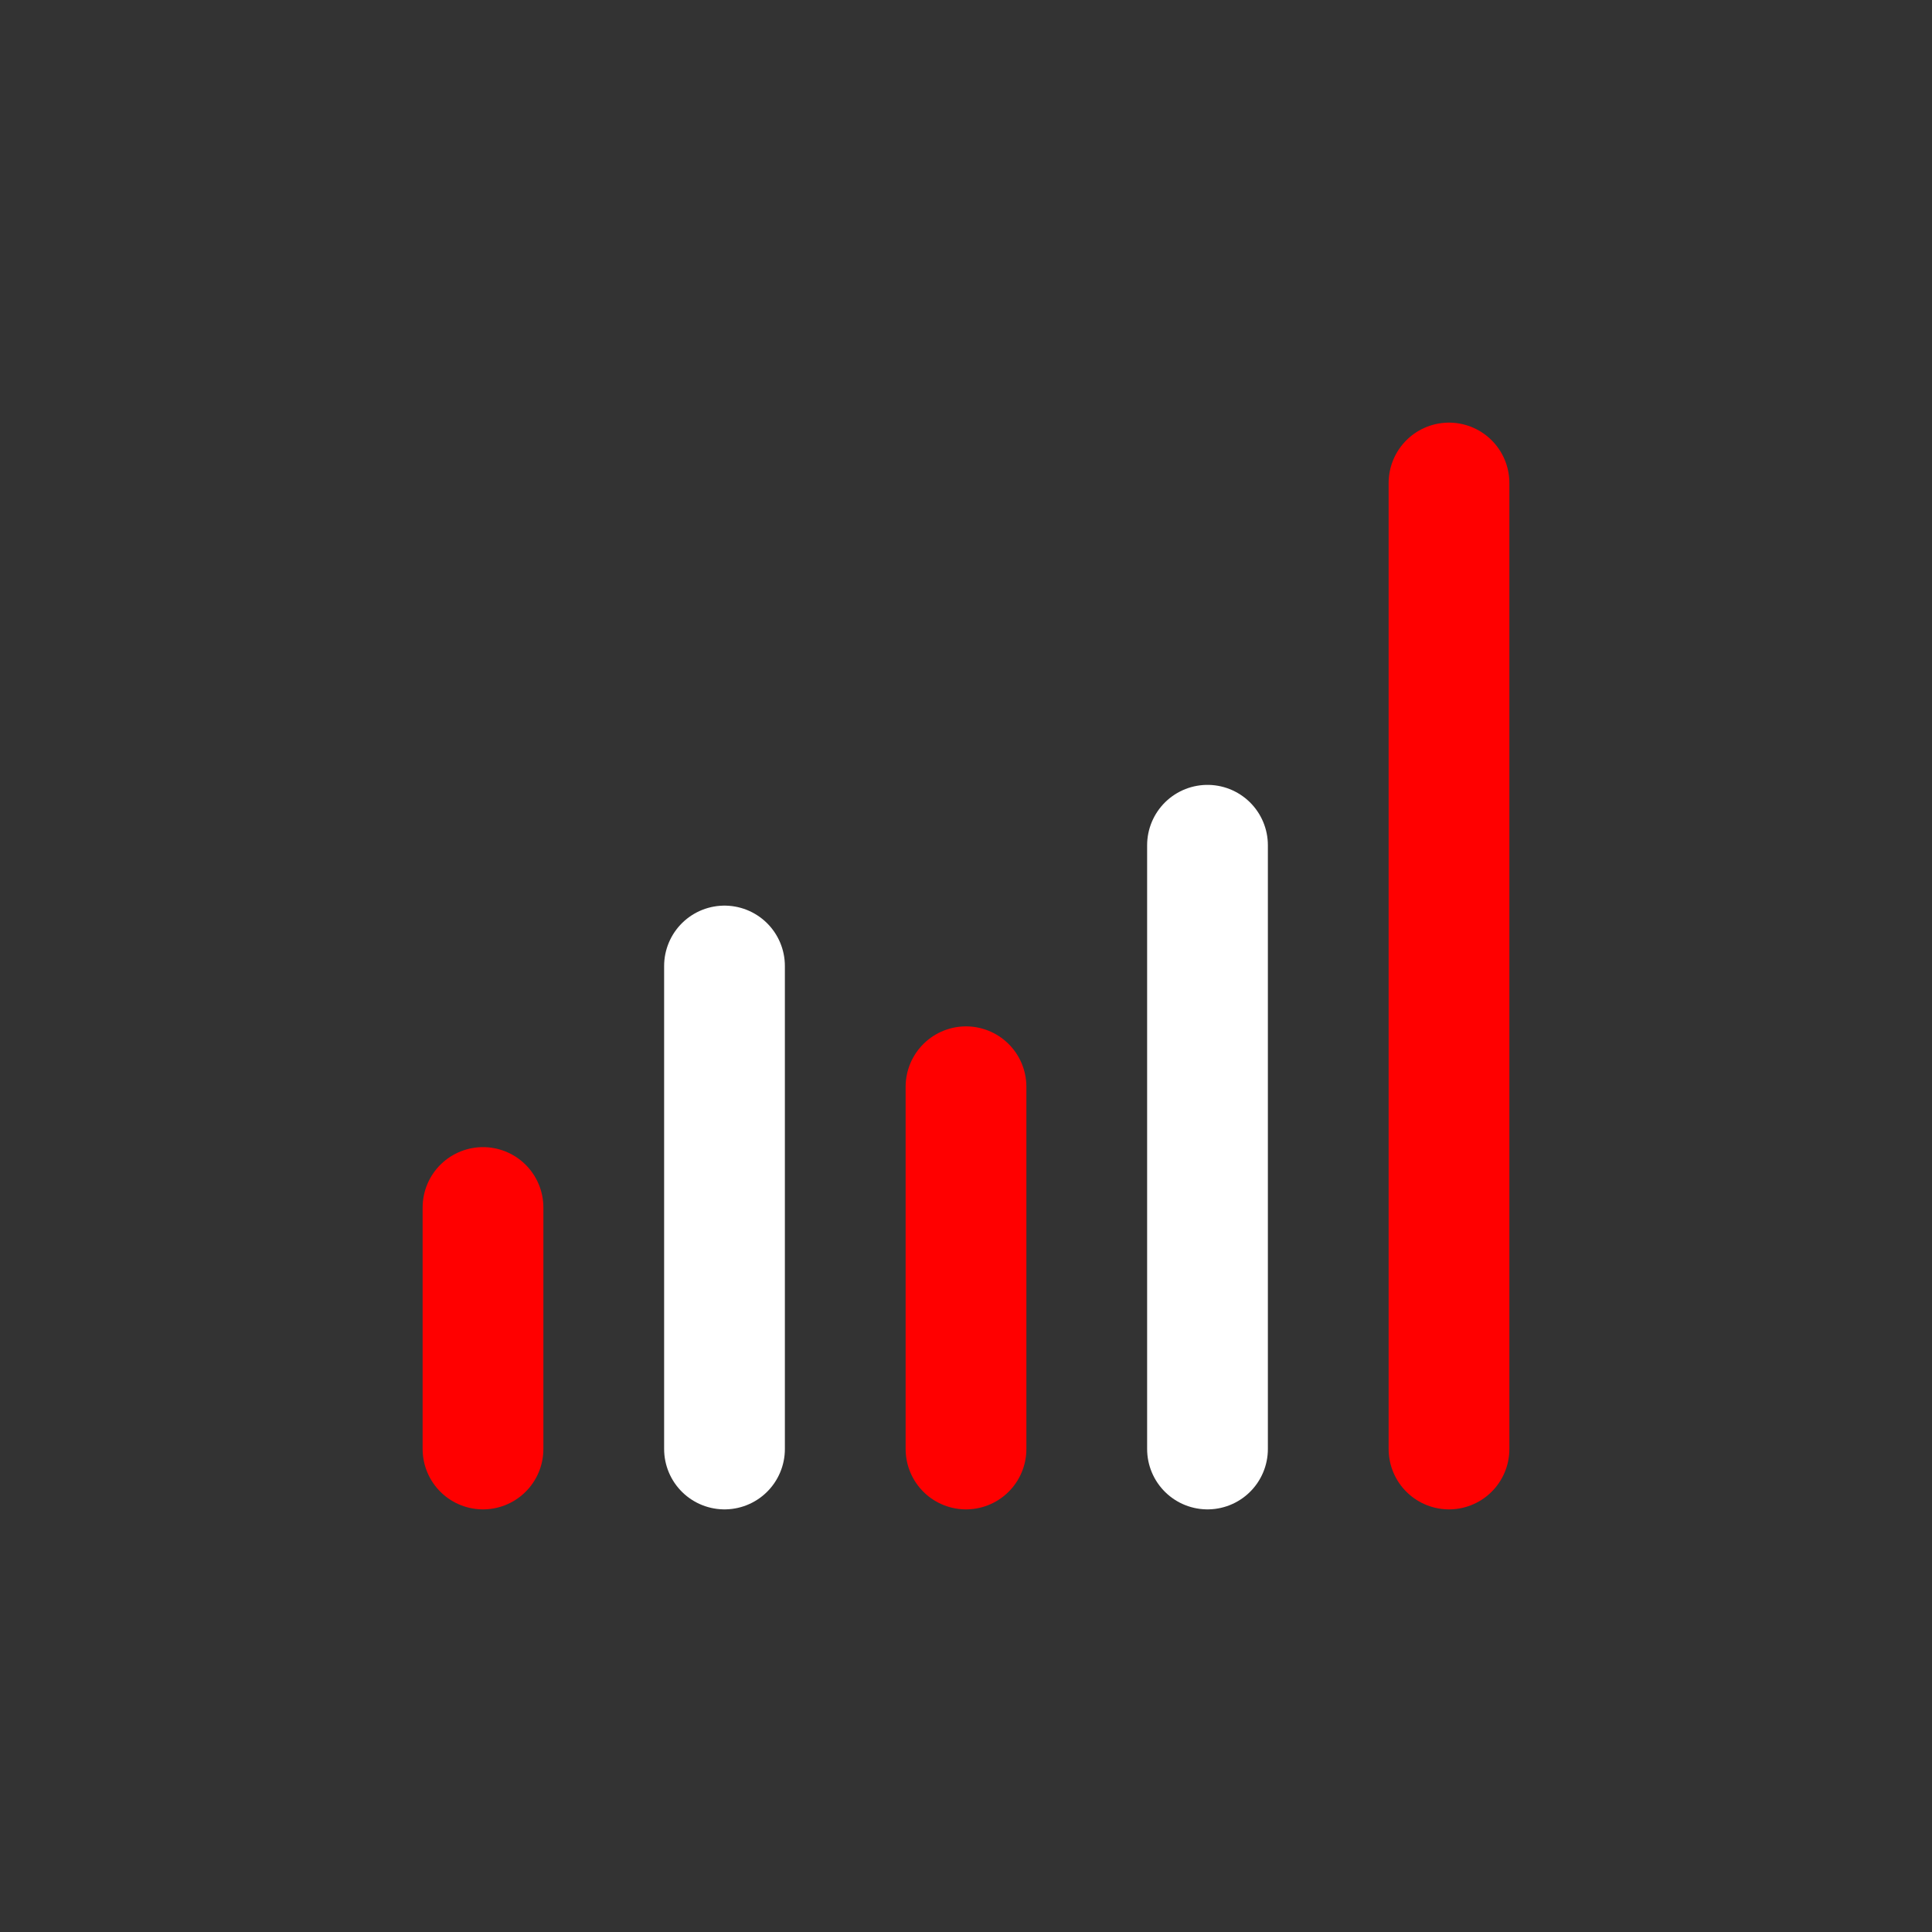 <svg width="16" height="16" viewBox="0 0 16 16" fill="none" xmlns="http://www.w3.org/2000/svg">
<rect x="0" y="0" width="16" height="16" fill="#333333" stroke="none"/>
<path d="M10 12V7" stroke="white" stroke-linecap="round" stroke-linejoin="round"/>
<path d="M12 12V4" stroke="#FF0000" stroke-linecap="round" stroke-linejoin="round"/>
<path d="M4 12V10" stroke="#FF0000" stroke-linecap="round" stroke-linejoin="round"/>
<path d="M6 8V12" stroke="white" stroke-linecap="round" stroke-linejoin="round"/>
<path d="M8 9V12" stroke="#FF0000" stroke-linecap="round" stroke-linejoin="round"/>
</svg>

